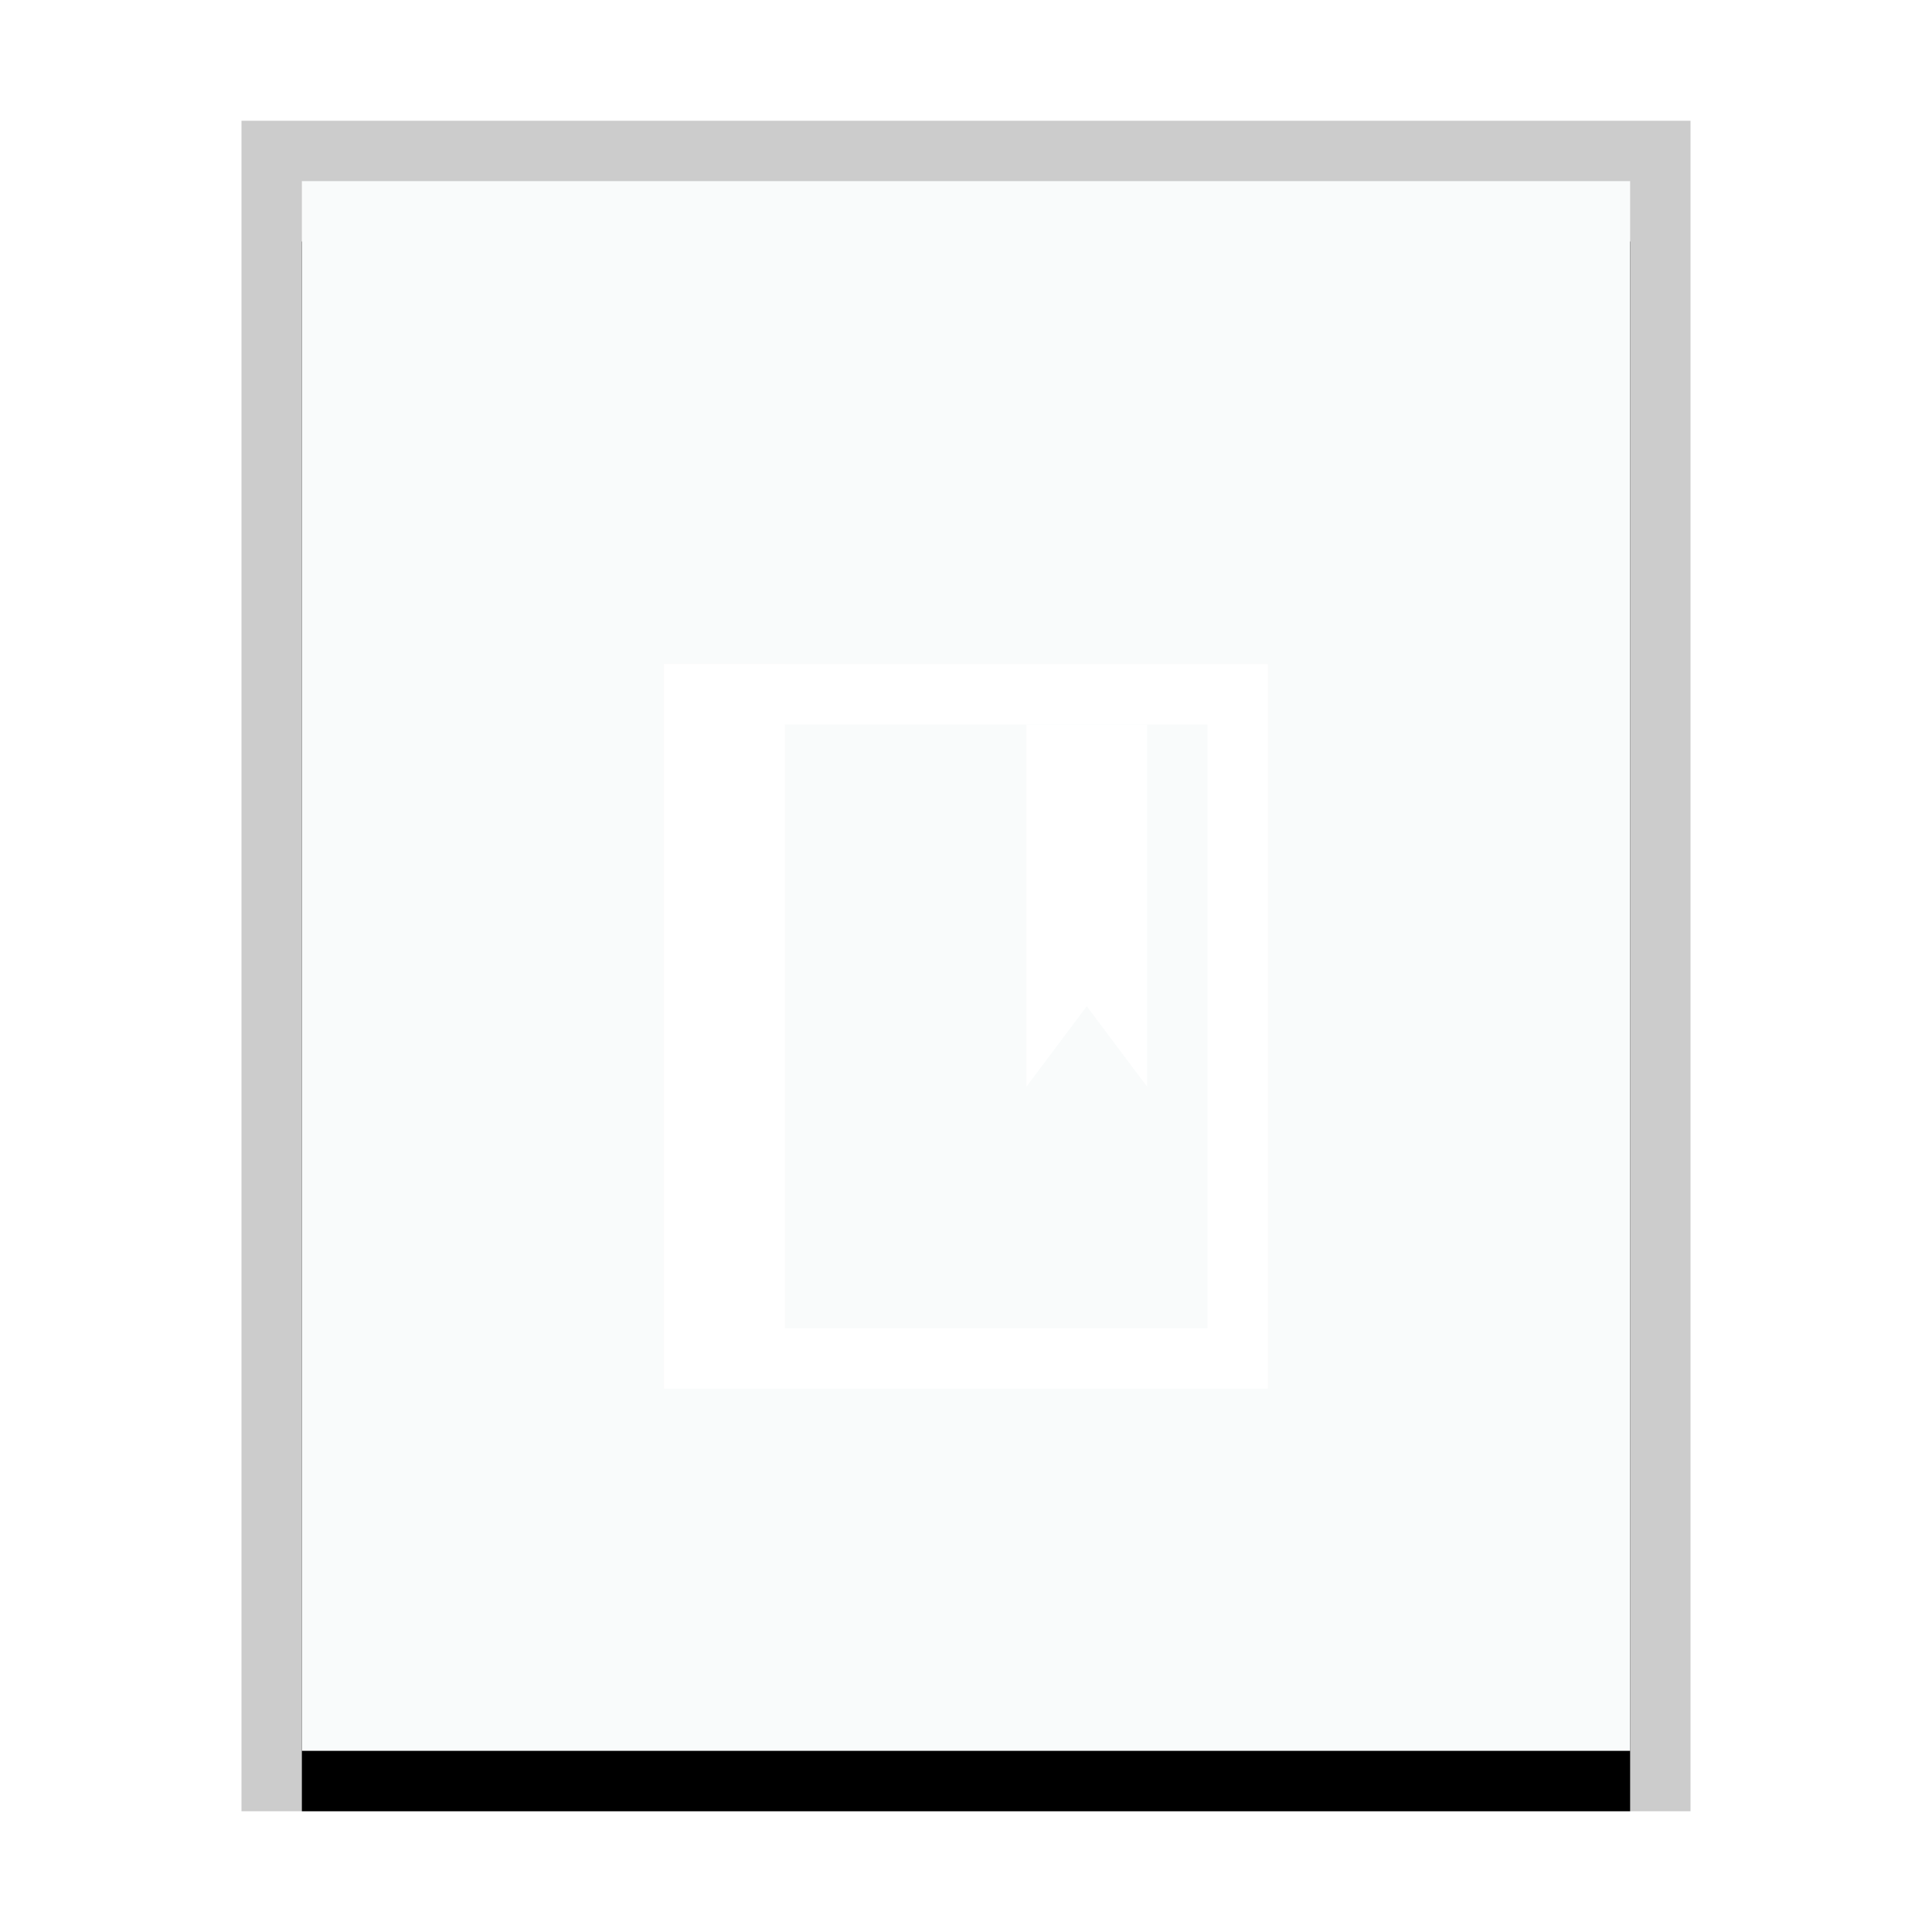 <svg xmlns="http://www.w3.org/2000/svg" xmlns:xlink="http://www.w3.org/1999/xlink" width="32" height="32" viewBox="0 0 32 32">
  <defs>
    <rect id="application-x-troff-man-b" width="22" height="26" x="1" y="1"/>
    <filter id="application-x-troff-man-a" width="118.2%" height="115.4%" x="-9.1%" y="-3.8%" filterUnits="objectBoundingBox">
      <feOffset dy="1" in="SourceAlpha" result="shadowOffsetOuter1"/>
      <feGaussianBlur in="shadowOffsetOuter1" result="shadowBlurOuter1" stdDeviation=".5"/>
      <feColorMatrix in="shadowBlurOuter1" values="0 0 0 0 0   0 0 0 0 0   0 0 0 0 0  0 0 0 0.2 0"/>
    </filter>
    <filter id="application-x-troff-man-c">
      <feColorMatrix in="SourceGraphic" values="0 0 0 0 0.8 0 0 0 0 0.573 0 0 0 0 0.337 0 0 0 1 0"/>
    </filter>
  </defs>
  <g fill="none" fill-rule="evenodd">
    <g transform="translate(4 2)">
      <use fill="#000" filter="url(#application-x-troff-man-a)" xlink:href="#application-x-troff-man-b"/>
      <use fill="#F9FBFB" xlink:href="#application-x-troff-man-b"/>
      <path fill="#000" fill-opacity=".2" fill-rule="nonzero" d="M24,0 L0,0 L0,28 L24,28 L24,0 Z M23,1 L23,27 L1,27 L1,1 L23,1 Z"/>
    </g>
    <g filter="url(#application-x-troff-man-c)">
      <g transform="translate(11 11)">
        <polygon stroke="#FFF" points=".5 .5 9.5 .5 9.5 11.5 .5 11.5"/>
        <rect width="2" height="12" fill="#FFF"/>
        <polygon fill="#FFF" points="6 1 8 1 8 7 7 5.667 6 7"/>
      </g>
    </g>
  </g>
</svg>
